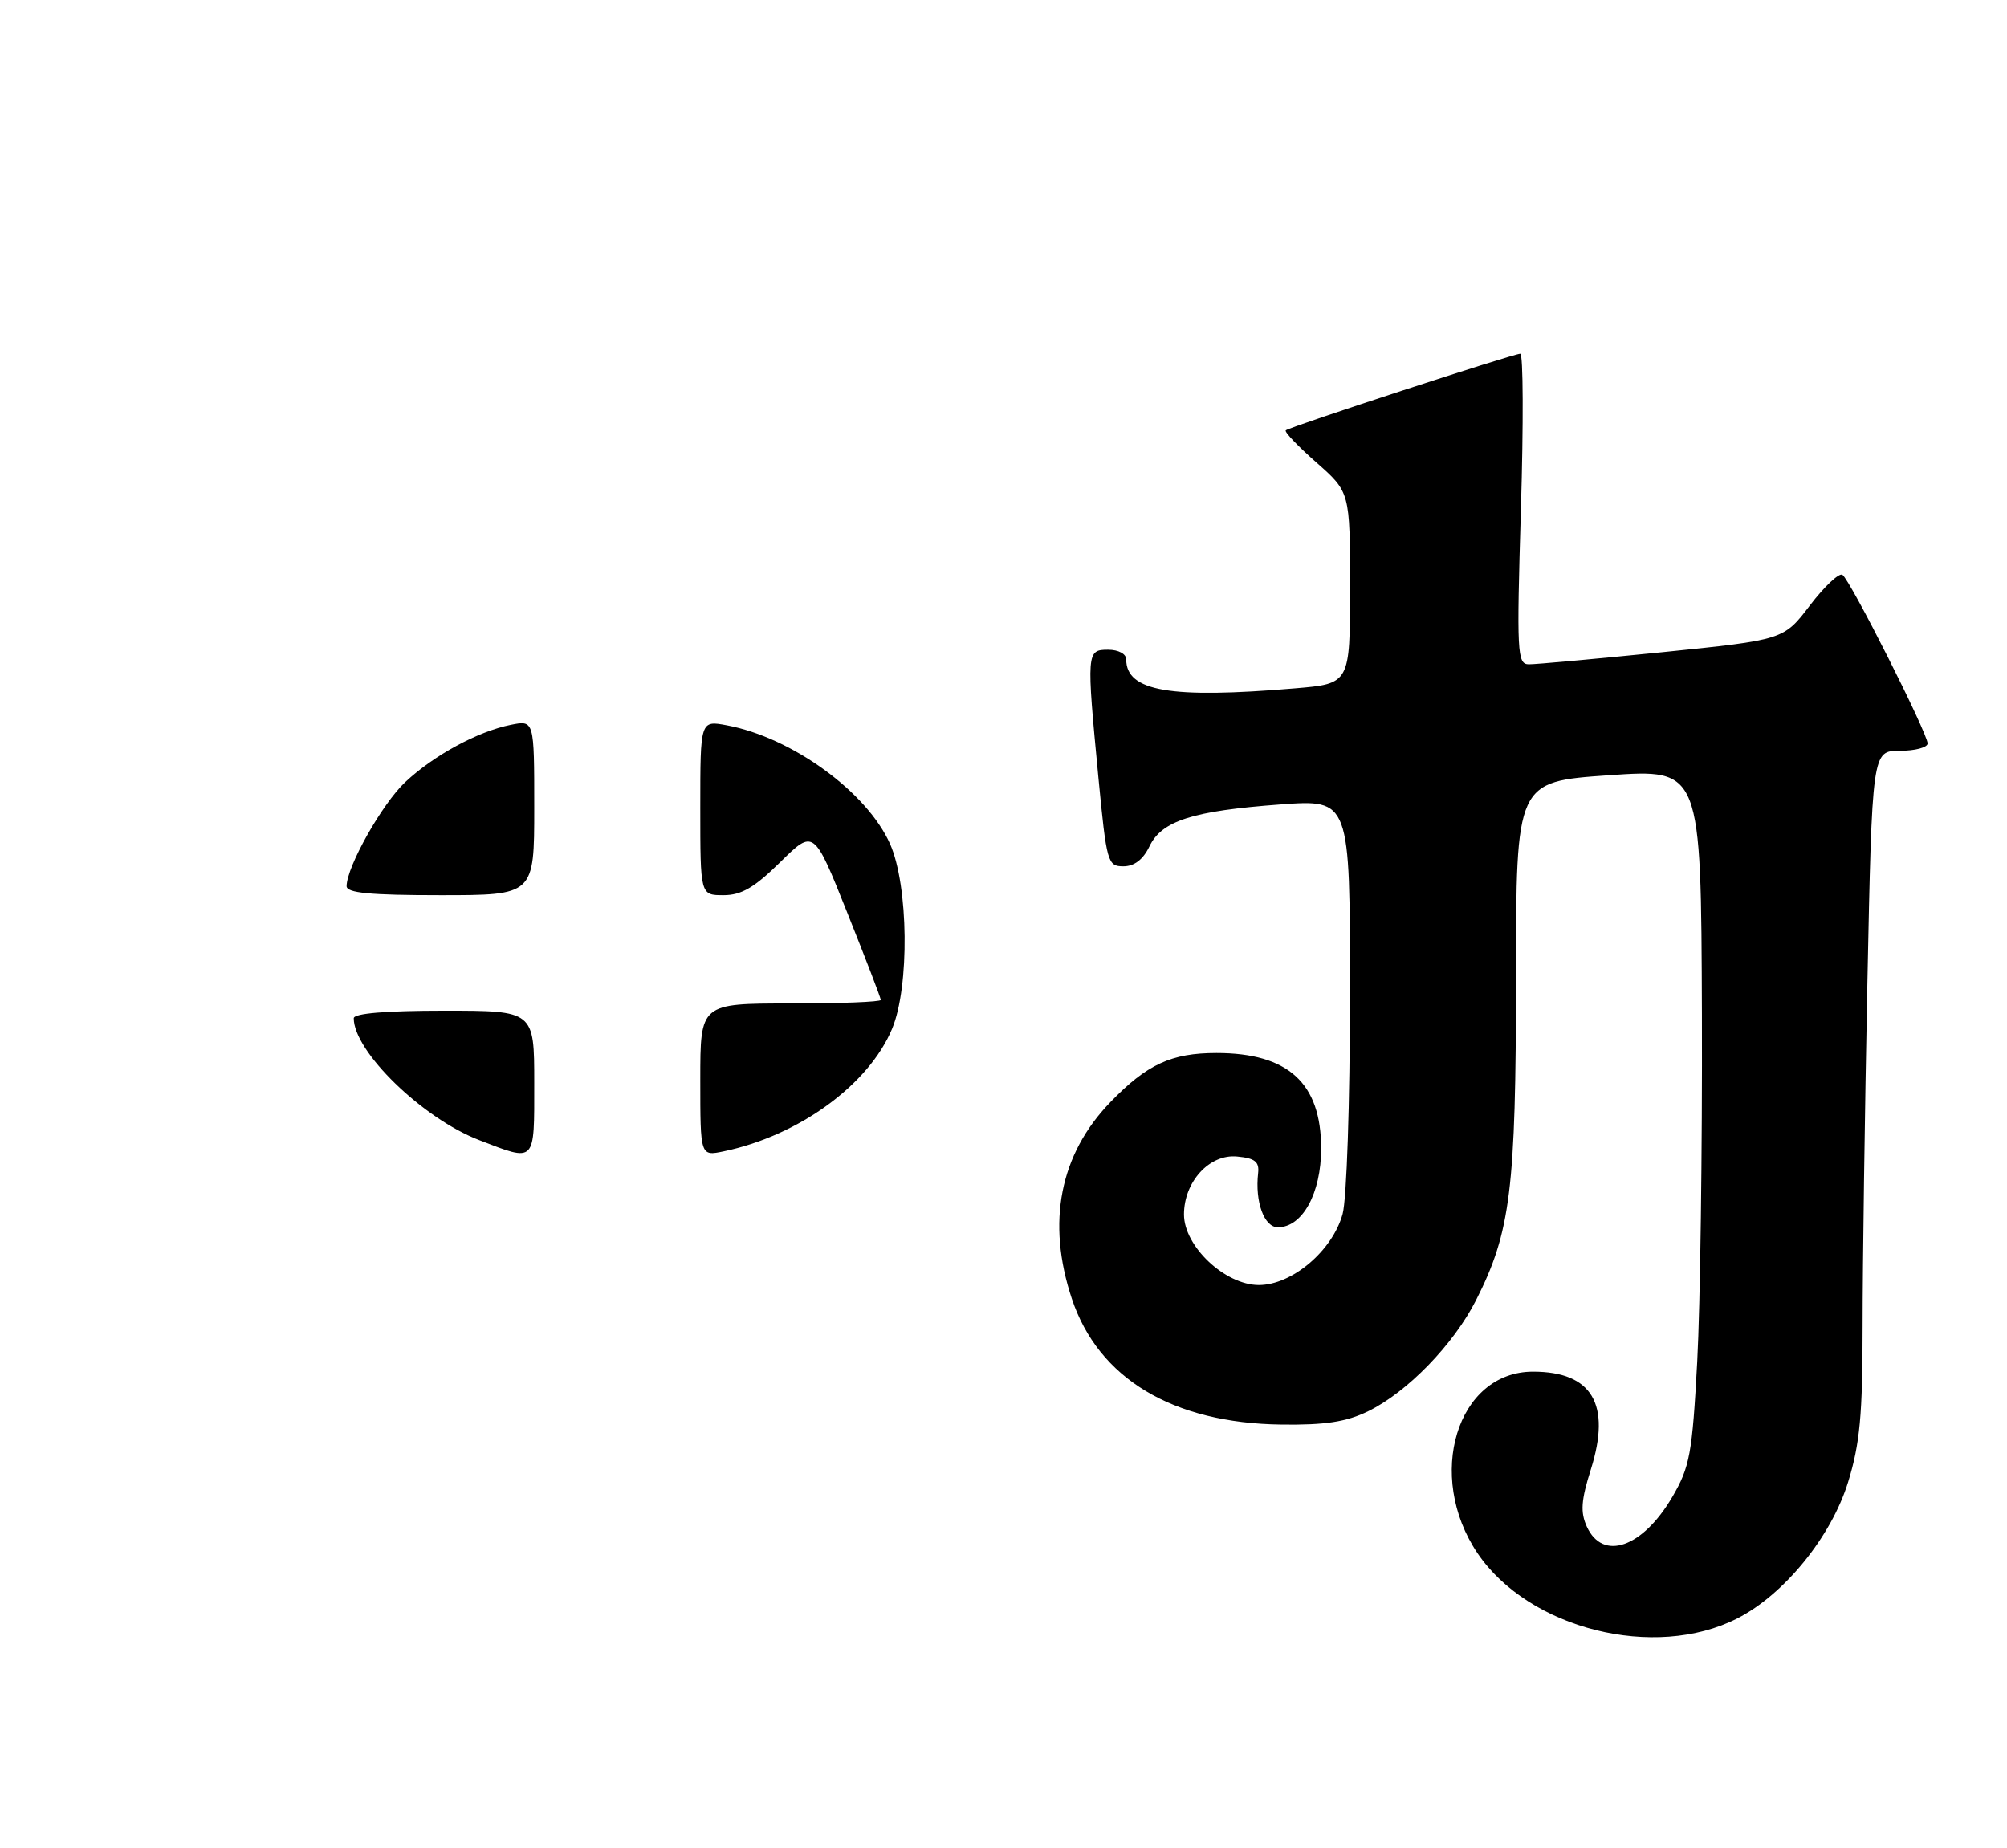 <?xml version="1.0" encoding="UTF-8" standalone="no"?>
<!DOCTYPE svg PUBLIC "-//W3C//DTD SVG 1.1//EN" "http://www.w3.org/Graphics/SVG/1.1/DTD/svg11.dtd" >
<svg xmlns="http://www.w3.org/2000/svg" xmlns:xlink="http://www.w3.org/1999/xlink" version="1.1" viewBox="0 0 278 256">
 <g >
 <path fill="currentColor"
d=" M 240.64 224.18 C 247.16 220.86 253.65 212.87 255.99 205.30 C 257.63 199.99 258.00 195.99 258.00 183.64 C 258.00 175.32 258.30 153.99 258.66 136.25 C 259.32 104.00 259.32 104.00 263.16 104.00 C 265.27 104.00 267.00 103.54 267.00 102.98 C 267.00 101.56 256.25 80.27 255.20 79.62 C 254.73 79.33 252.70 81.24 250.70 83.86 C 247.07 88.63 247.07 88.63 230.28 90.34 C 221.05 91.27 212.72 92.03 211.76 92.02 C 210.15 92.00 210.07 90.49 210.67 70.50 C 211.03 58.67 210.99 49.00 210.58 49.00 C 209.63 49.00 178.63 59.12 178.10 59.61 C 177.87 59.81 179.79 61.82 182.35 64.07 C 187.00 68.17 187.00 68.17 187.00 81.44 C 187.00 94.71 187.00 94.71 179.35 95.35 C 162.11 96.81 156.00 95.76 156.00 91.35 C 156.00 90.58 154.93 90.00 153.50 90.00 C 150.50 90.00 150.48 90.30 152.15 107.75 C 153.28 119.49 153.42 120.00 155.61 120.00 C 157.11 120.00 158.34 119.06 159.21 117.25 C 160.91 113.69 165.17 112.33 177.36 111.43 C 187.00 110.73 187.00 110.73 186.99 137.61 C 186.99 152.78 186.54 166.10 185.97 168.17 C 184.56 173.26 178.96 178.00 174.37 178.00 C 169.69 178.00 164.00 172.64 164.00 168.23 C 164.00 163.68 167.54 159.82 171.37 160.20 C 173.83 160.43 174.45 160.93 174.27 162.50 C 173.82 166.48 175.10 170.00 177.01 170.00 C 180.41 170.00 183.00 165.29 183.00 159.09 C 183.00 150.02 178.43 145.86 168.50 145.86 C 162.25 145.86 158.86 147.43 153.80 152.67 C 146.79 159.92 144.95 169.31 148.46 179.88 C 152.14 190.95 162.43 197.14 177.50 197.33 C 183.54 197.41 186.48 196.96 189.50 195.49 C 194.92 192.85 201.33 186.25 204.45 180.11 C 209.25 170.63 209.97 164.80 209.99 135.39 C 210.00 108.28 210.00 108.28 222.81 107.39 C 235.62 106.50 235.62 106.50 235.74 140.50 C 235.80 159.20 235.51 180.86 235.09 188.63 C 234.40 201.43 234.07 203.20 231.63 207.37 C 227.51 214.39 222.01 216.30 219.80 211.47 C 218.89 209.46 219.00 207.84 220.36 203.53 C 223.20 194.52 220.53 190.00 212.35 190.00 C 201.81 190.00 197.41 204.44 204.67 215.17 C 211.78 225.65 229.20 230.02 240.64 224.18 Z  M 66.36 157.92 C 58.52 154.90 49.00 145.65 49.00 141.05 C 49.00 140.37 53.44 140.00 61.50 140.00 C 74.00 140.00 74.00 140.00 74.00 150.00 C 74.00 161.24 74.27 160.96 66.36 157.92 Z  M 97.00 149.58 C 97.00 139.00 97.00 139.00 109.50 139.00 C 116.38 139.00 122.00 138.78 122.00 138.51 C 122.00 138.23 119.91 132.80 117.36 126.43 C 112.73 114.84 112.73 114.84 108.08 119.42 C 104.50 122.95 102.69 124.00 100.22 124.00 C 97.00 124.00 97.00 124.00 97.00 111.89 C 97.00 99.78 97.00 99.78 100.69 100.47 C 109.73 102.17 120.10 109.72 123.29 116.91 C 125.85 122.70 126.00 136.67 123.57 142.50 C 120.34 150.26 110.65 157.31 100.25 159.48 C 97.00 160.16 97.00 160.16 97.00 149.58 Z  M 48.01 122.75 C 48.03 120.04 52.94 111.33 56.13 108.34 C 60.08 104.63 66.20 101.31 70.76 100.40 C 74.00 99.75 74.00 99.75 74.00 111.88 C 74.00 124.00 74.00 124.00 61.00 124.00 C 51.26 124.00 48.00 123.69 48.01 122.75 Z "/>
</g>
</svg>